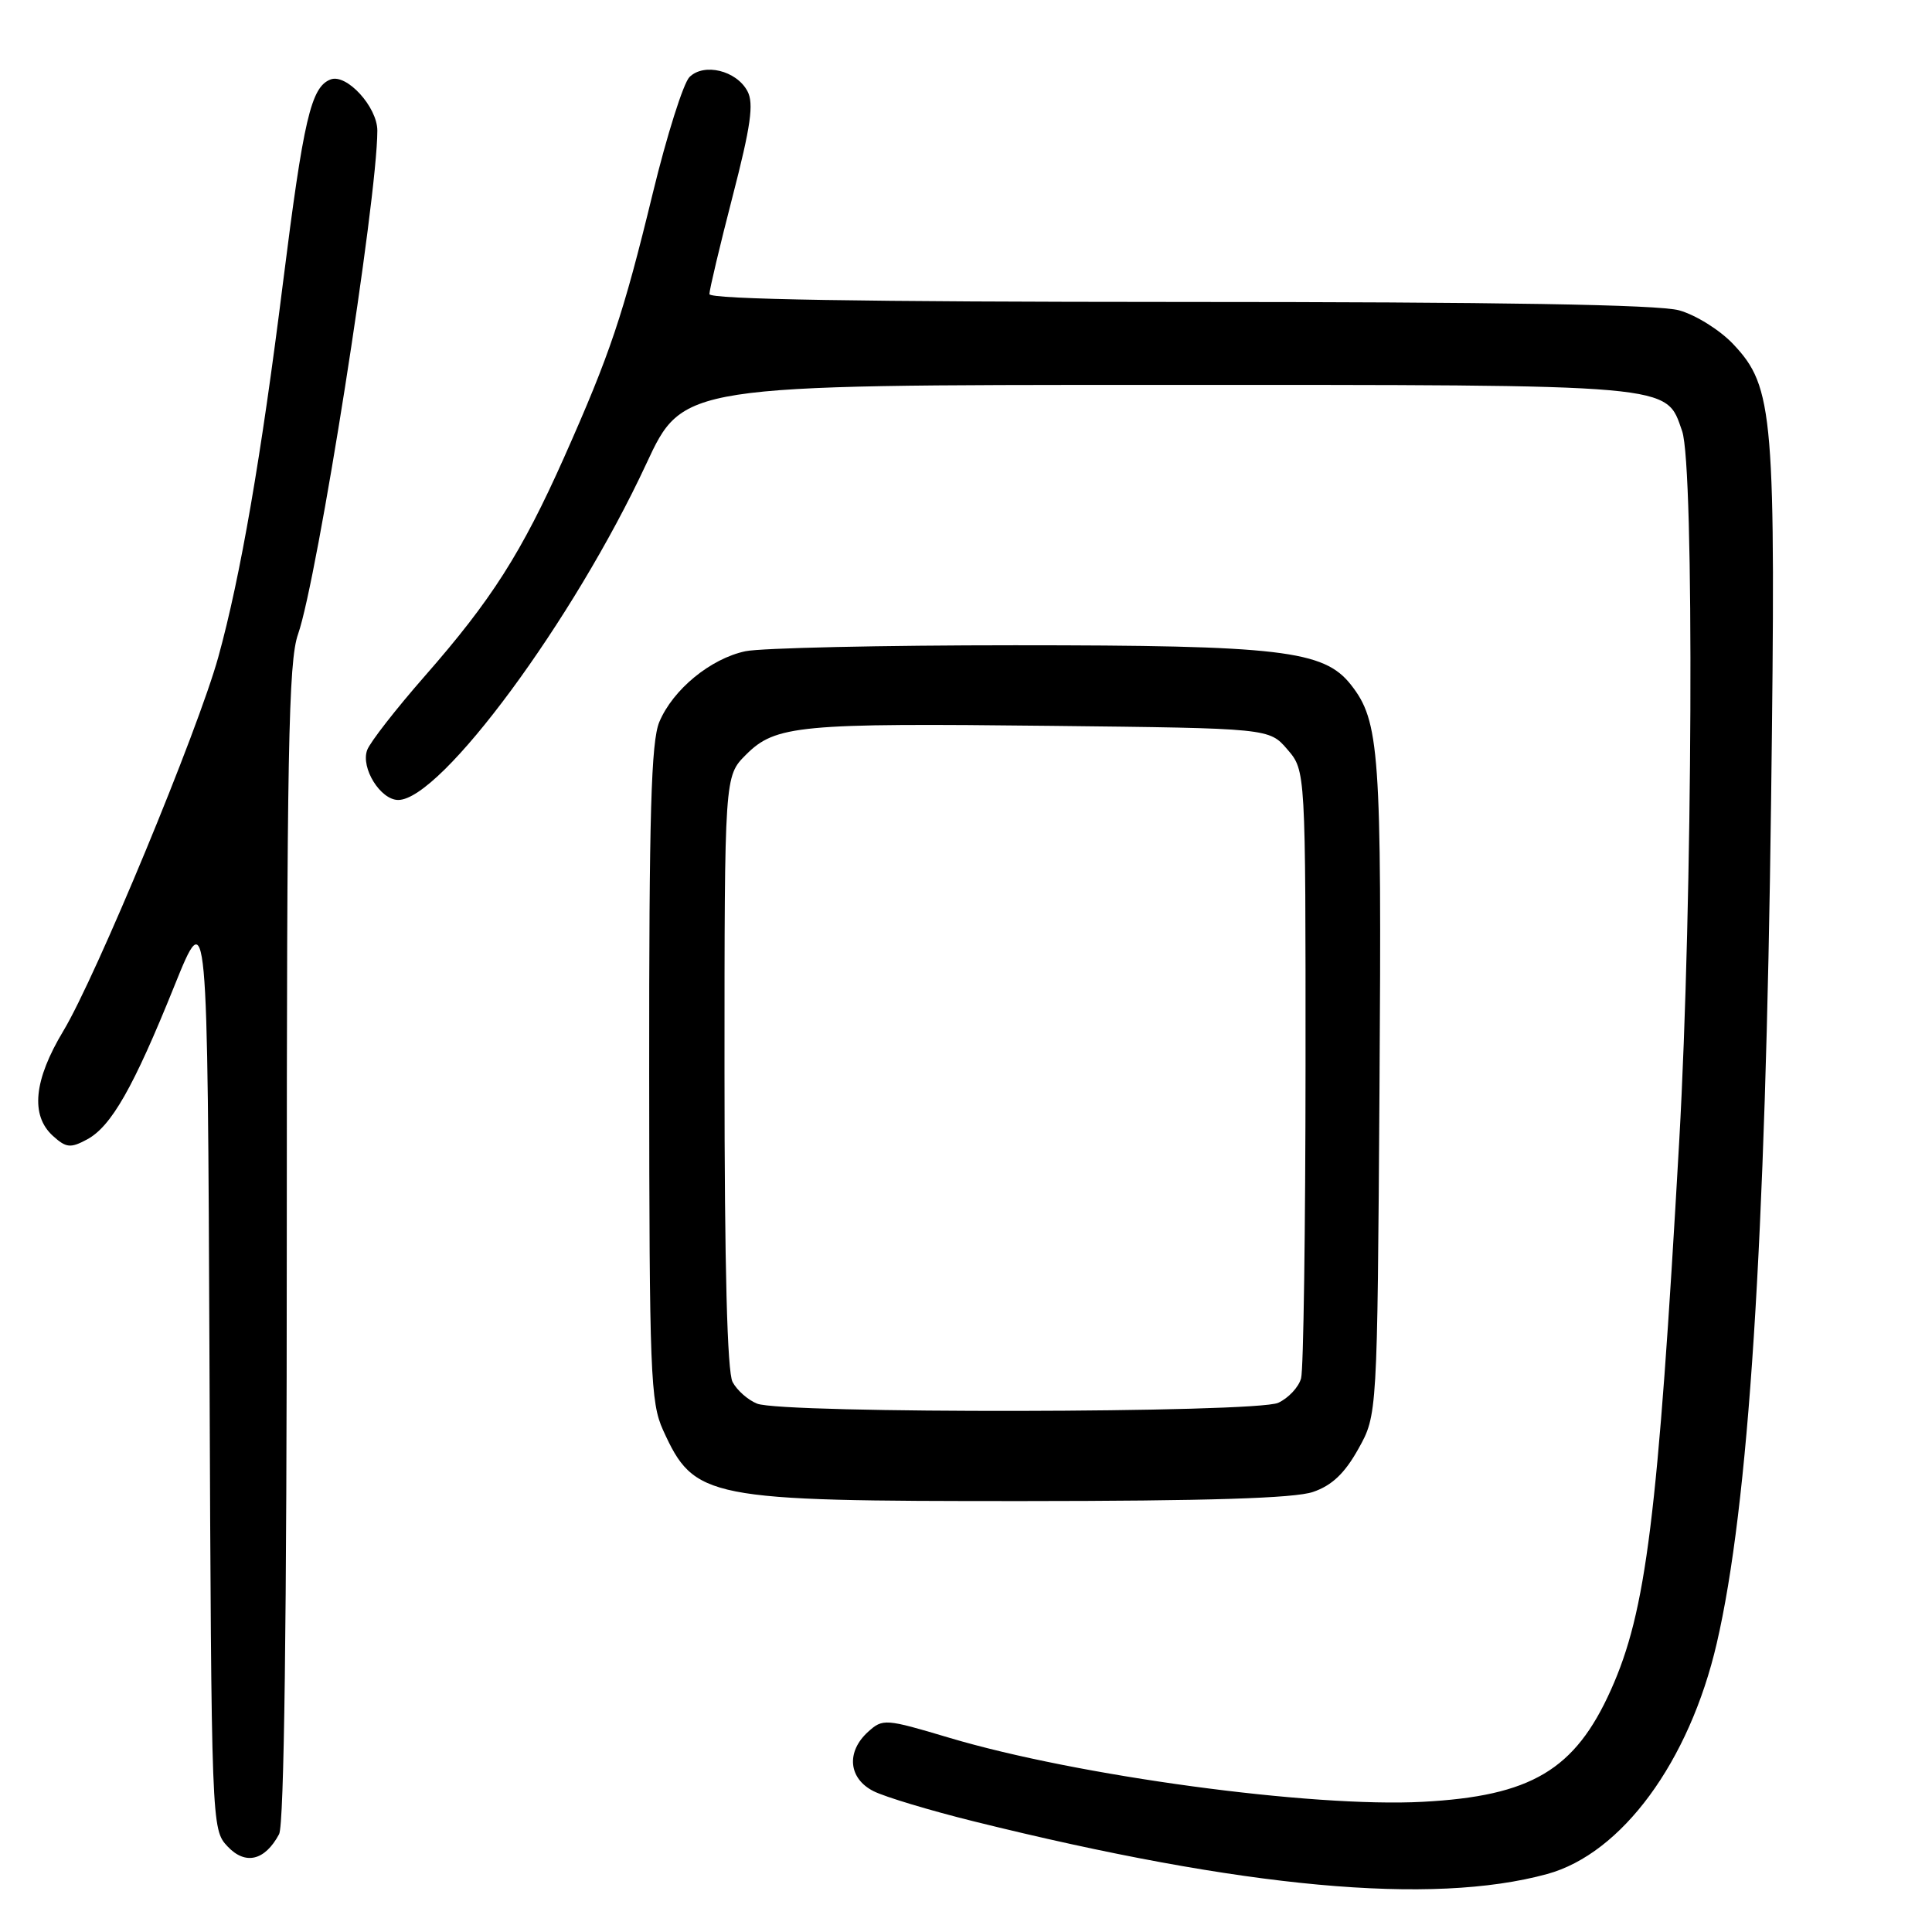 <?xml version="1.0" encoding="UTF-8" standalone="no"?>
<!DOCTYPE svg PUBLIC "-//W3C//DTD SVG 1.1//EN" "http://www.w3.org/Graphics/SVG/1.1/DTD/svg11.dtd" >
<svg xmlns="http://www.w3.org/2000/svg" xmlns:xlink="http://www.w3.org/1999/xlink" version="1.1" viewBox="0 0 256 256">
 <g >
 <path fill="currentColor"
d=" M 205.00 248.32 C 214.89 245.62 223.84 233.45 227.48 217.74 C 231.71 199.51 233.94 164.86 234.68 106.00 C 235.33 54.92 235.03 51.29 229.67 45.61 C 227.91 43.74 224.69 41.73 222.49 41.12 C 219.77 40.36 198.68 40.01 156.25 40.01 C 114.19 40.00 94.00 39.67 94.00 38.97 C 94.00 38.40 95.38 32.58 97.07 26.04 C 99.49 16.68 99.91 13.70 99.04 12.08 C 97.58 9.34 93.28 8.30 91.36 10.21 C 90.55 11.02 88.36 17.94 86.50 25.59 C 82.56 41.80 80.85 46.88 74.74 60.62 C 69.11 73.25 65.12 79.51 56.30 89.57 C 52.48 93.93 49.03 98.35 48.65 99.39 C 47.78 101.76 50.42 106.00 52.77 106.00 C 58.43 105.98 76.01 82.16 85.64 61.45 C 90.50 51.00 90.50 51.00 153.30 51.00 C 222.47 51.00 220.70 50.84 222.89 57.12 C 224.53 61.81 224.29 119.64 222.51 151.12 C 219.67 201.20 218.14 213.48 213.45 223.93 C 208.69 234.54 202.89 237.99 188.50 238.75 C 173.82 239.53 142.77 235.33 125.77 230.26 C 117.29 227.73 116.98 227.71 115.02 229.48 C 112.10 232.13 112.42 235.66 115.75 237.34 C 117.26 238.10 123.26 239.91 129.08 241.35 C 164.80 250.21 189.72 252.50 205.00 248.32 Z  M 36.98 243.04 C 37.65 241.79 38.00 214.88 38.00 164.69 C 38.00 99.62 38.22 87.63 39.49 84.04 C 42.07 76.71 49.99 26.44 50.00 17.31 C 50.00 14.17 45.92 9.71 43.80 10.53 C 41.21 11.52 40.22 15.78 37.49 37.52 C 34.61 60.54 31.86 76.44 28.93 87.05 C 26.23 96.82 12.72 129.42 8.39 136.61 C 4.48 143.11 4.01 147.79 7.01 150.51 C 8.76 152.10 9.34 152.16 11.52 150.99 C 14.74 149.27 17.69 144.09 23.11 130.63 C 27.50 119.76 27.50 119.76 27.76 181.07 C 28.01 242.09 28.03 242.40 30.15 244.66 C 32.51 247.17 35.09 246.56 36.98 243.04 Z  M 173.98 197.69 C 176.48 196.84 178.18 195.23 179.98 192.00 C 182.50 187.50 182.50 187.50 182.79 144.26 C 183.09 99.55 182.81 95.57 179.00 90.73 C 175.42 86.17 169.69 85.50 134.50 85.50 C 116.90 85.50 100.83 85.86 98.78 86.29 C 94.15 87.27 89.16 91.37 87.36 95.67 C 86.28 98.26 86.00 107.89 86.02 142.22 C 86.04 181.91 86.19 185.83 87.86 189.50 C 92.01 198.62 93.52 198.91 135.50 198.90 C 159.97 198.89 171.55 198.53 173.98 197.69 Z  M 100.32 185.99 C 99.11 185.51 97.65 184.22 97.07 183.12 C 96.36 181.81 96.00 167.77 96.00 141.99 C 96.00 102.85 96.00 102.85 98.84 100.01 C 102.75 96.09 105.84 95.80 139.34 96.18 C 168.18 96.50 168.18 96.50 170.59 99.31 C 173.00 102.11 173.00 102.11 172.99 141.31 C 172.98 162.86 172.72 181.46 172.40 182.63 C 172.09 183.80 170.72 185.26 169.37 185.88 C 166.38 187.24 103.66 187.34 100.32 185.99 Z "/>
</g>
</svg>